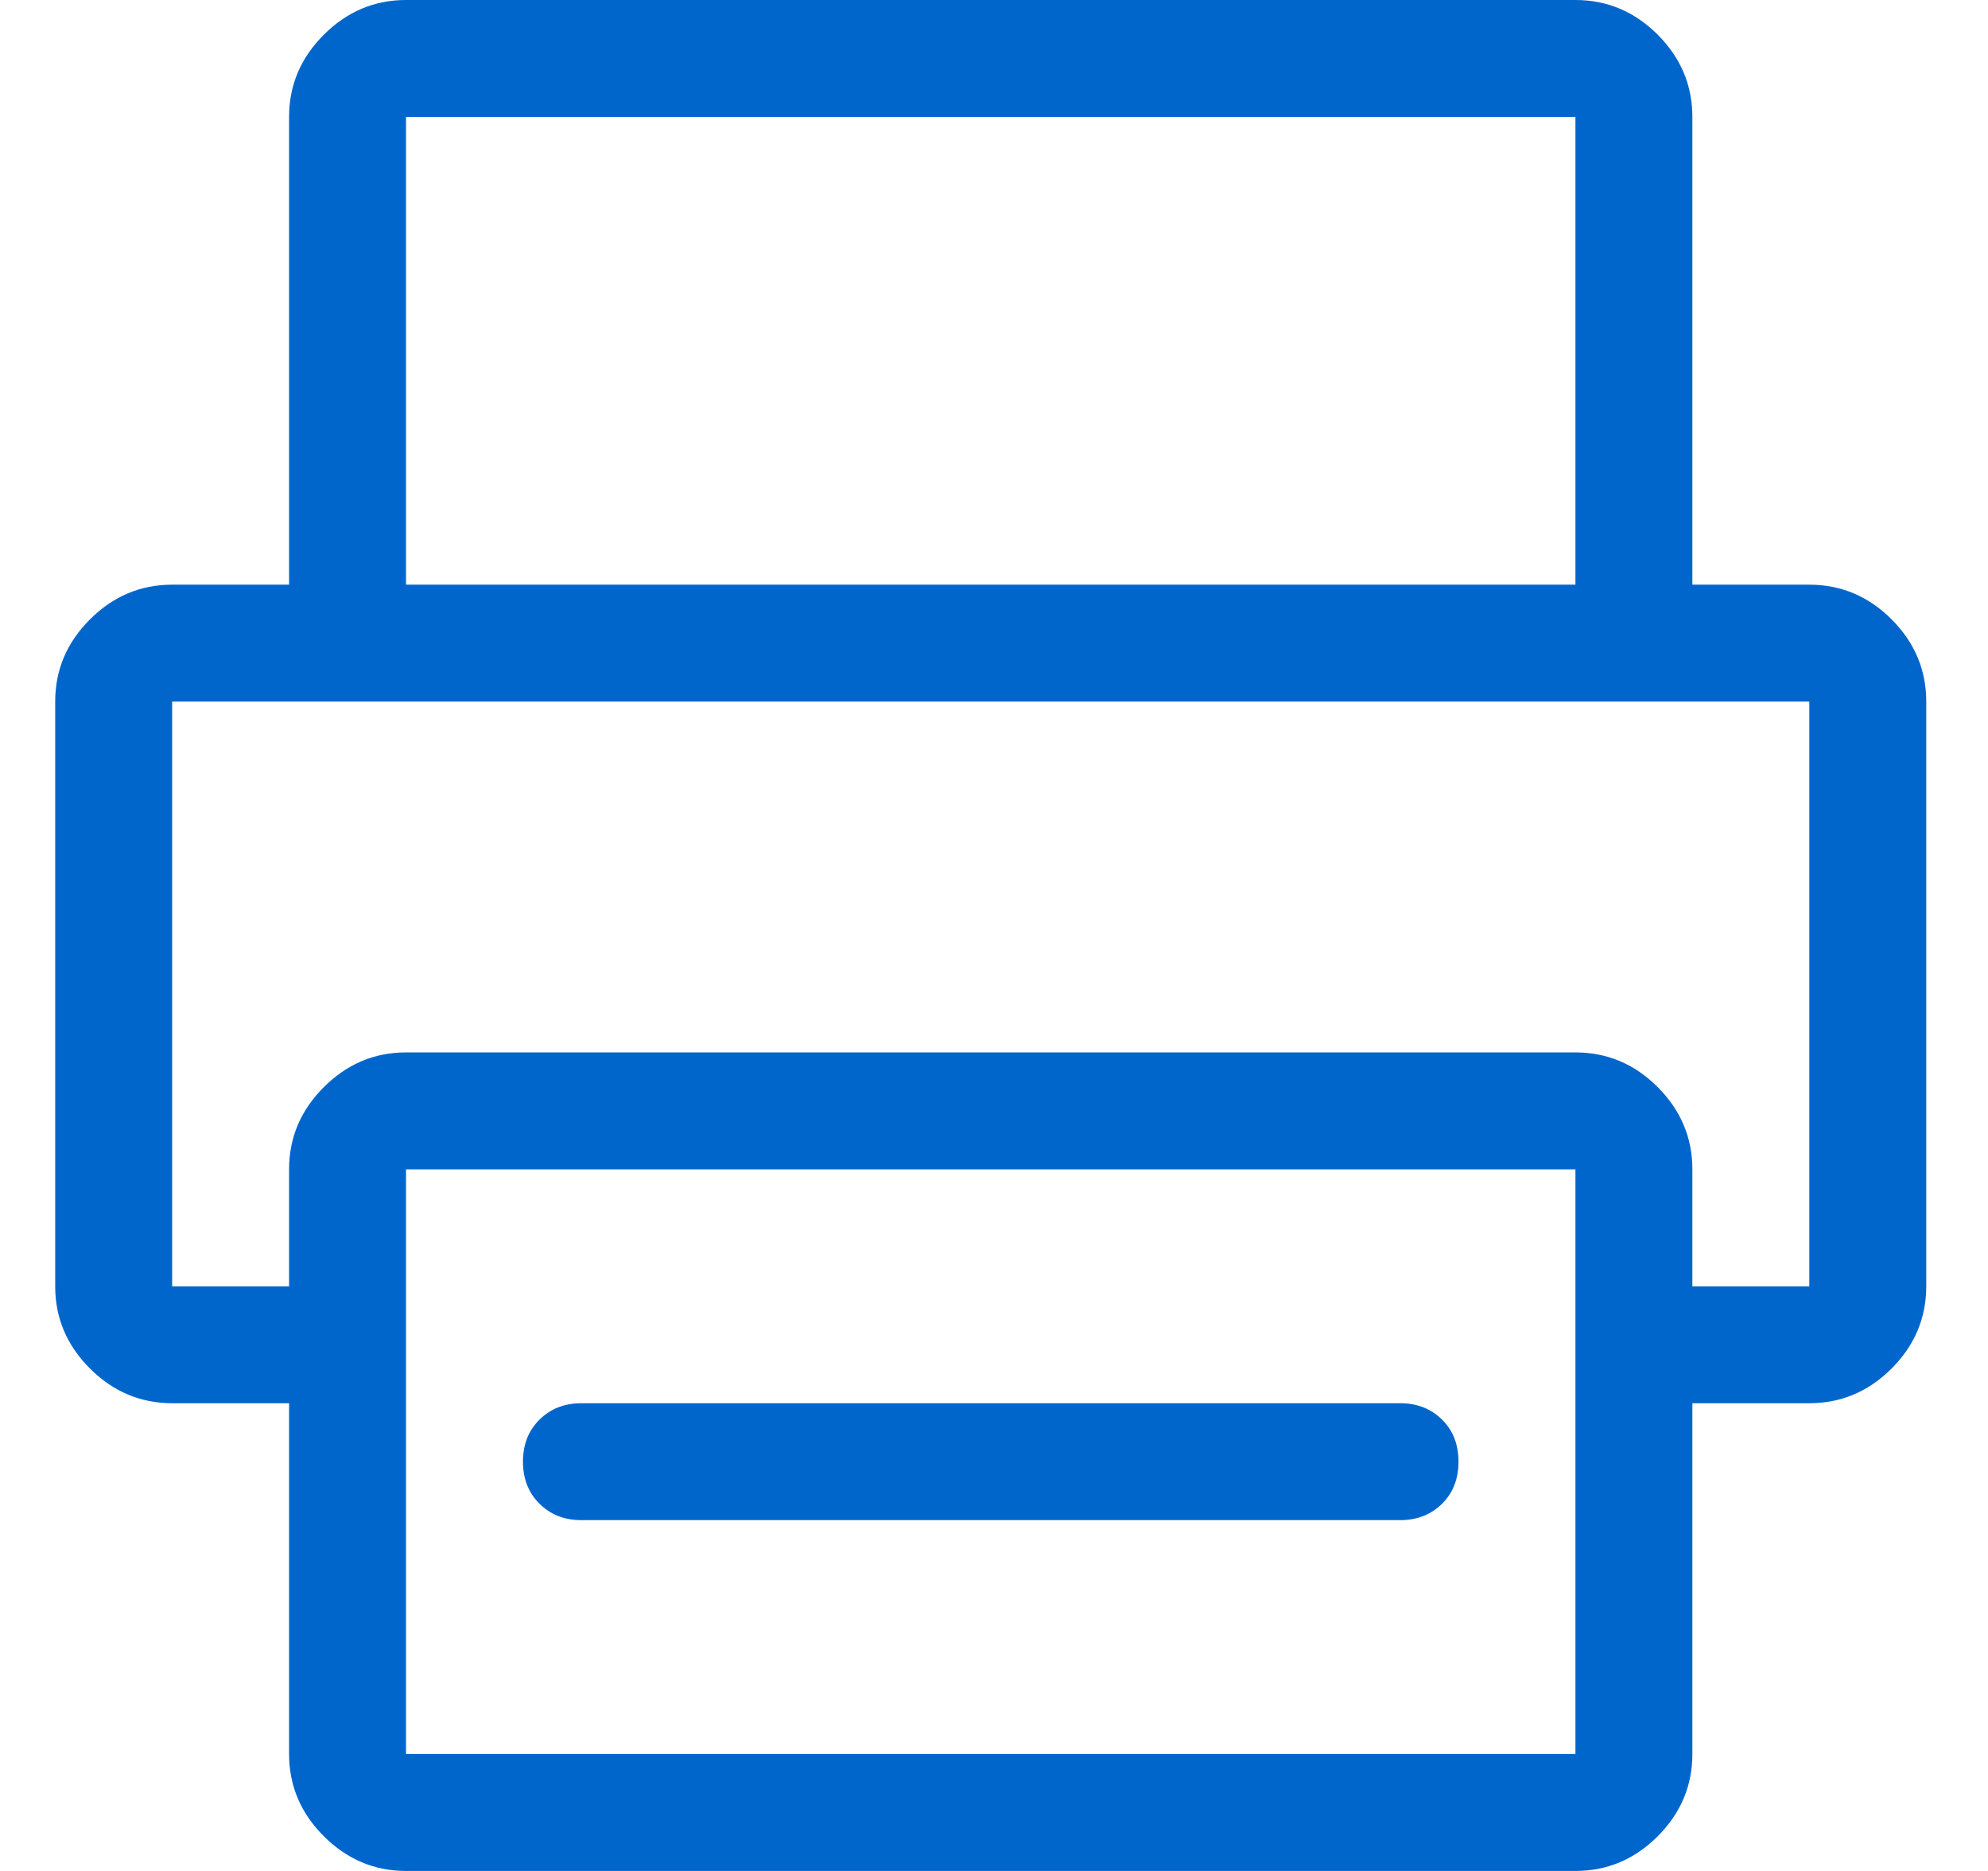 <?xml version="1.0" encoding="UTF-8"?>
<svg width="17px" height="16px" viewBox="0 0 17 16" version="1.1" xmlns="http://www.w3.org/2000/svg" xmlns:xlink="http://www.w3.org/1999/xlink">
    <!-- Generator: Sketch 50.2 (55047) - http://www.bohemiancoding.com/sketch -->
    <title>it-print</title>
    <desc>Created with Sketch.</desc>
    <defs></defs>
    <g id="Icons" stroke="none" stroke-width="1" fill="none" fill-rule="evenodd">
        <path d="M15.472,5 L14.472,5 L14.472,1 C14.472,0.729 14.373,0.495 14.176,0.297 C13.978,0.099 13.743,0 13.472,0 L3.472,0 C3.202,0 2.967,0.099 2.769,0.297 C2.571,0.495 2.472,0.729 2.472,1 L2.472,5 L1.472,5 C1.202,5 0.967,5.099 0.769,5.297 C0.571,5.495 0.472,5.729 0.472,6 L0.472,11 C0.472,11.271 0.571,11.505 0.769,11.703 C0.967,11.901 1.202,12 1.472,12 L2.472,12 L2.472,15 C2.472,15.271 2.571,15.505 2.769,15.703 C2.967,15.901 3.202,16 3.472,16 L13.472,16 C13.743,16 13.978,15.901 14.176,15.703 C14.373,15.505 14.472,15.271 14.472,15 L14.472,12 L15.472,12 C15.743,12 15.978,11.901 16.176,11.703 C16.373,11.505 16.472,11.271 16.472,11 L16.472,6 C16.472,5.729 16.373,5.495 16.176,5.297 C15.978,5.099 15.743,5 15.472,5 Z M3.472,10 L13.472,10 L13.472,15 L3.472,15 L3.472,10 Z M13.472,9 L3.472,9 C3.202,9 2.967,9.099 2.769,9.297 C2.571,9.495 2.472,9.729 2.472,10 L2.472,11 L1.472,11 L1.472,6 L15.472,6 L15.472,11 L14.472,11 L14.472,10 C14.472,9.729 14.373,9.495 14.176,9.297 C13.978,9.099 13.743,9 13.472,9 Z M3.472,1 L13.472,1 L13.472,5 L3.472,5 L3.472,1 Z M12.472,12.5 C12.472,12.354 12.426,12.234 12.332,12.141 C12.238,12.047 12.118,12 11.972,12 L4.972,12 C4.827,12 4.707,12.047 4.613,12.141 C4.519,12.234 4.472,12.354 4.472,12.5 C4.472,12.646 4.519,12.766 4.613,12.859 C4.707,12.953 4.827,13 4.972,13 L11.972,13 C12.118,13 12.238,12.953 12.332,12.859 C12.426,12.766 12.472,12.646 12.472,12.5 Z" id="it-print" fill="#0066CC"></path>
    </g>
</svg>